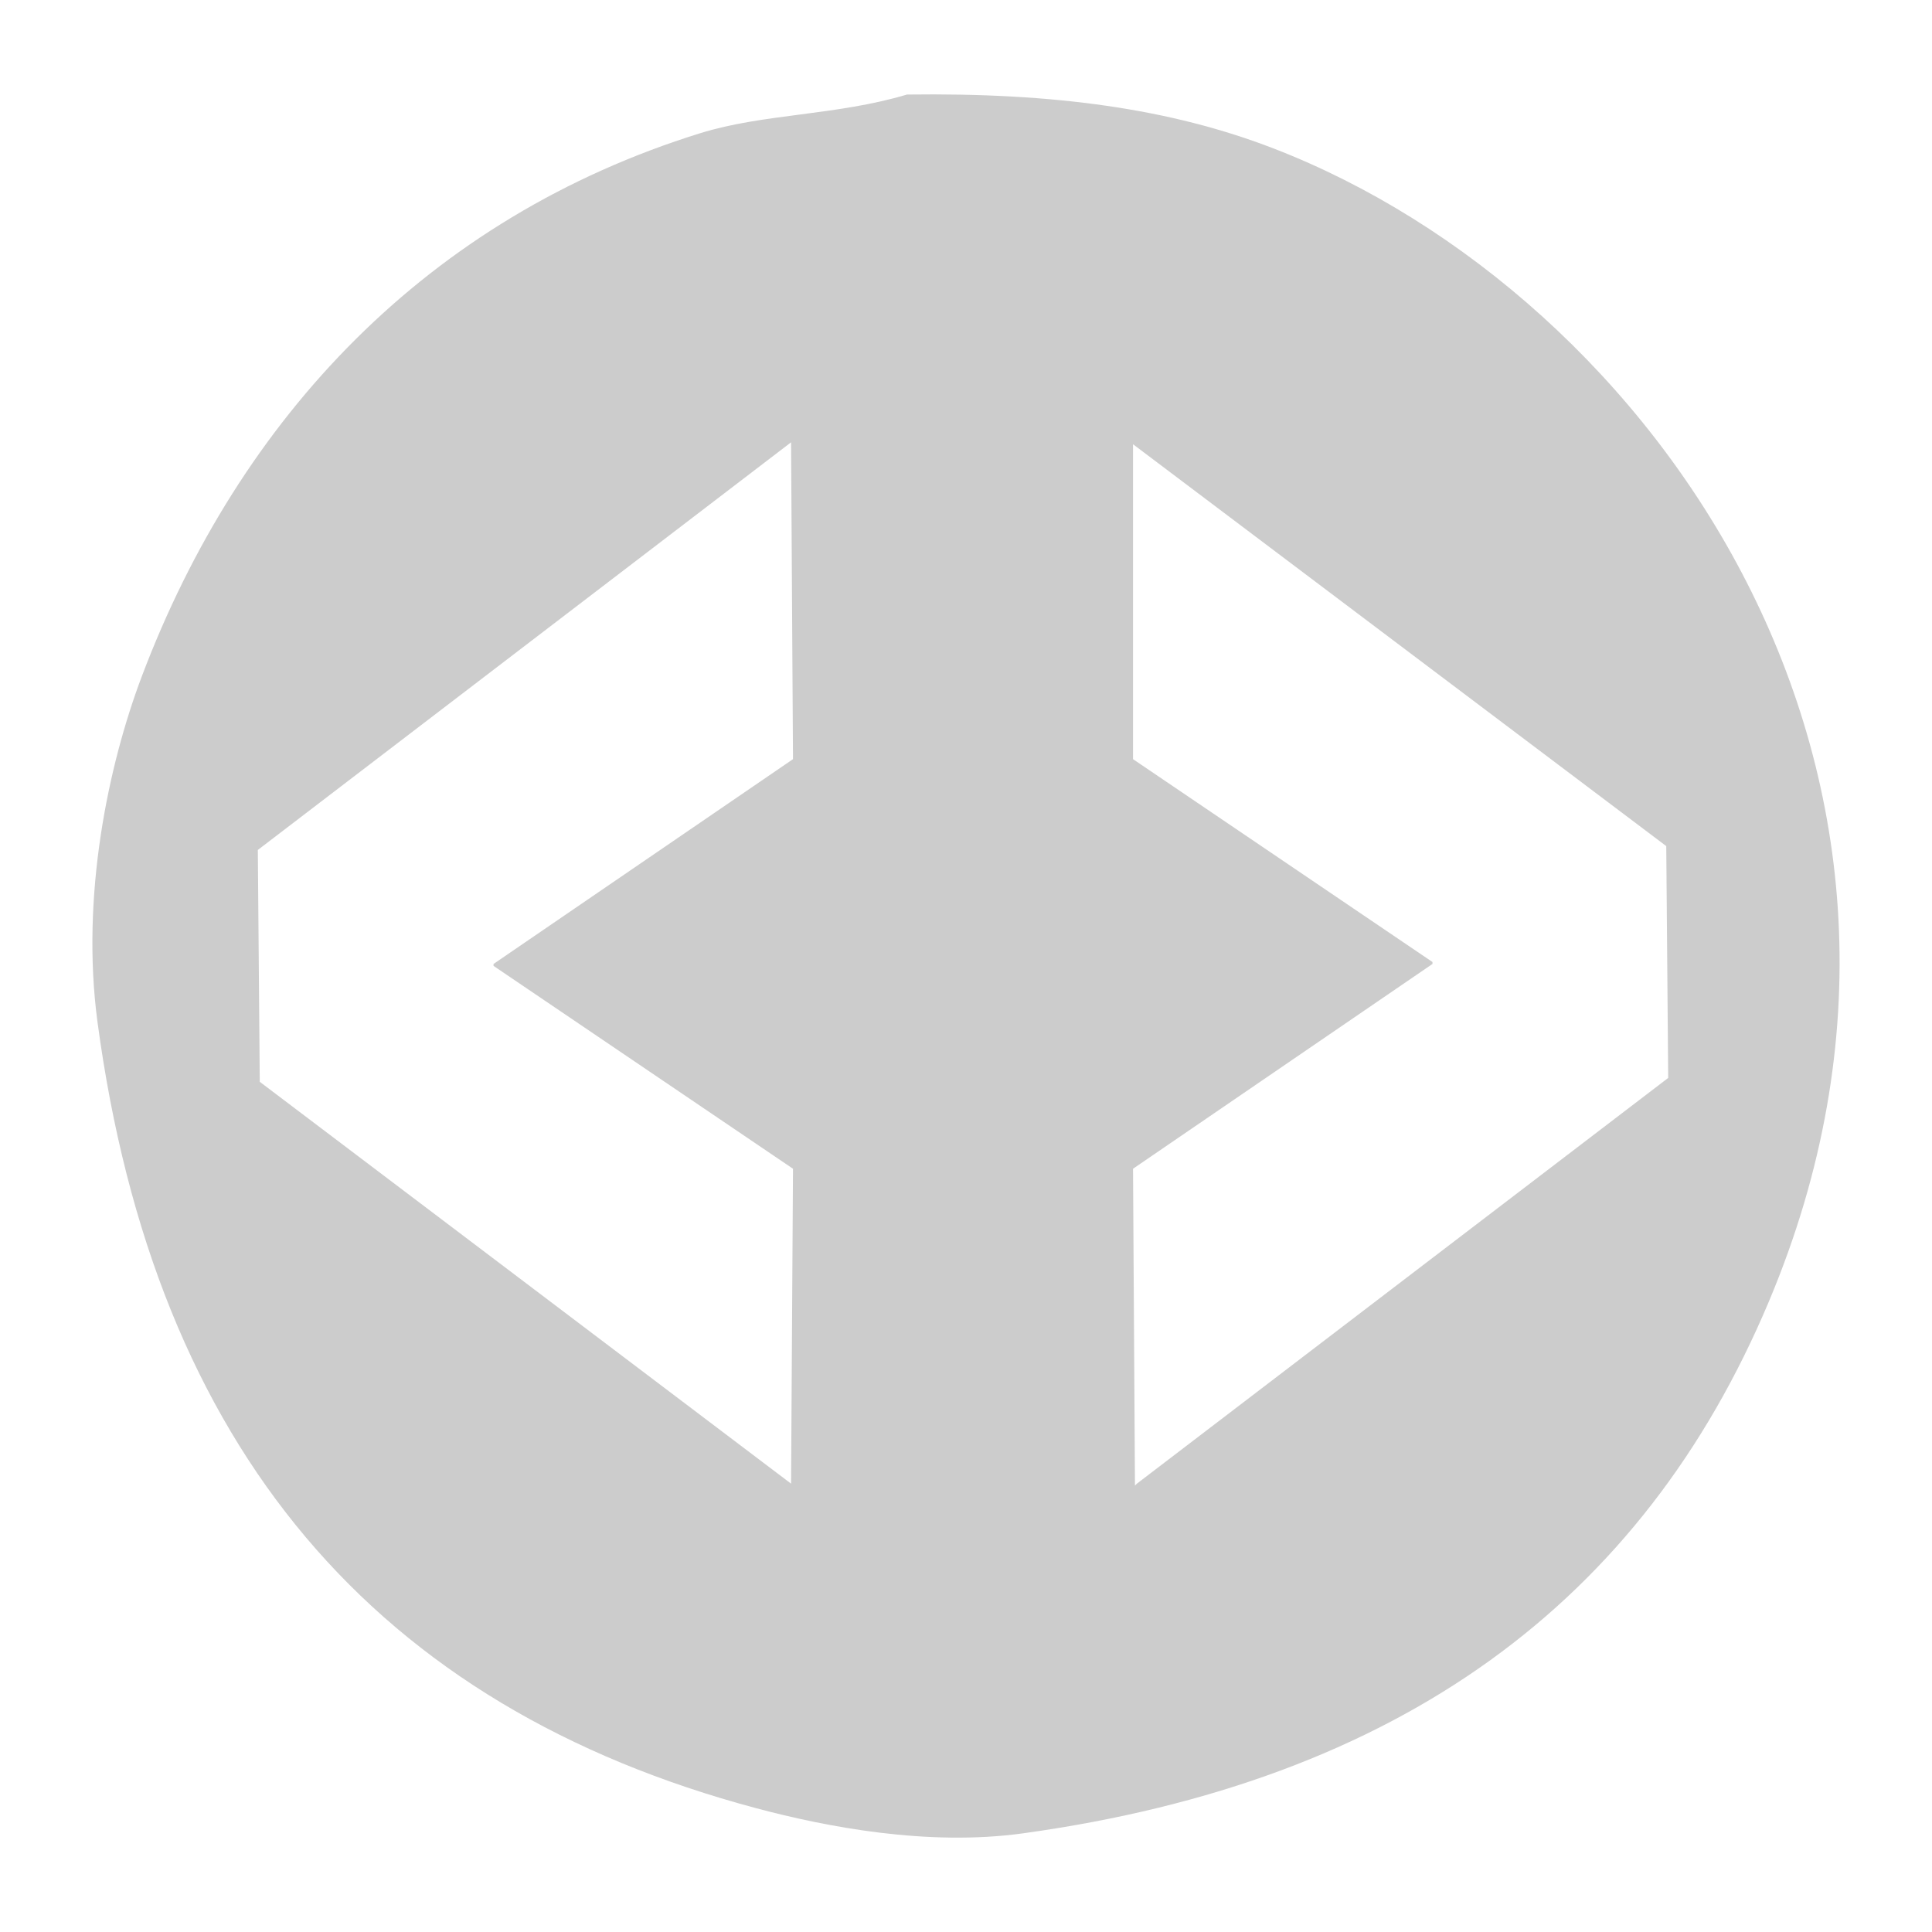 <svg xmlns="http://www.w3.org/2000/svg" width="23" height="23" viewBox="0 0 1000 1000">
  <defs>
    <style>
      svg { cursor: pointer; }
      .cls-1 {
        fill: #ccc;
        fill-rule: evenodd;
      }
    </style>
  </defs>
  <path id="icon-html" class="cls-1" d="M470,50c76.03-1.012,136.392,7.247,190,28,195.87,75.826,371.19,323.788,256,597C850.6,830.134,725.213,923.015,530,950c-49.149,6.794-101.624-3.291-138-13C195.233,884.484,80.649,751.192,51,530c-8.709-64.971,5.519-132.793,23-179C124.814,216.682,222.217,113.746,363,70,395.813,59.8,433.268,60.968,470,50ZM410,230L134,441q0.5,59.994,1,120L410,769q0.5-81.492,1-163L256,501v-1L411,394Q410.5,312.009,410,230Zm177,1V394L742,499v1L587,606q0.5,81.991,1,164l1-1L864,559q-0.5-59.994-1-120Z" transform="translate(-0.547 -1.063)"/>
</svg>
